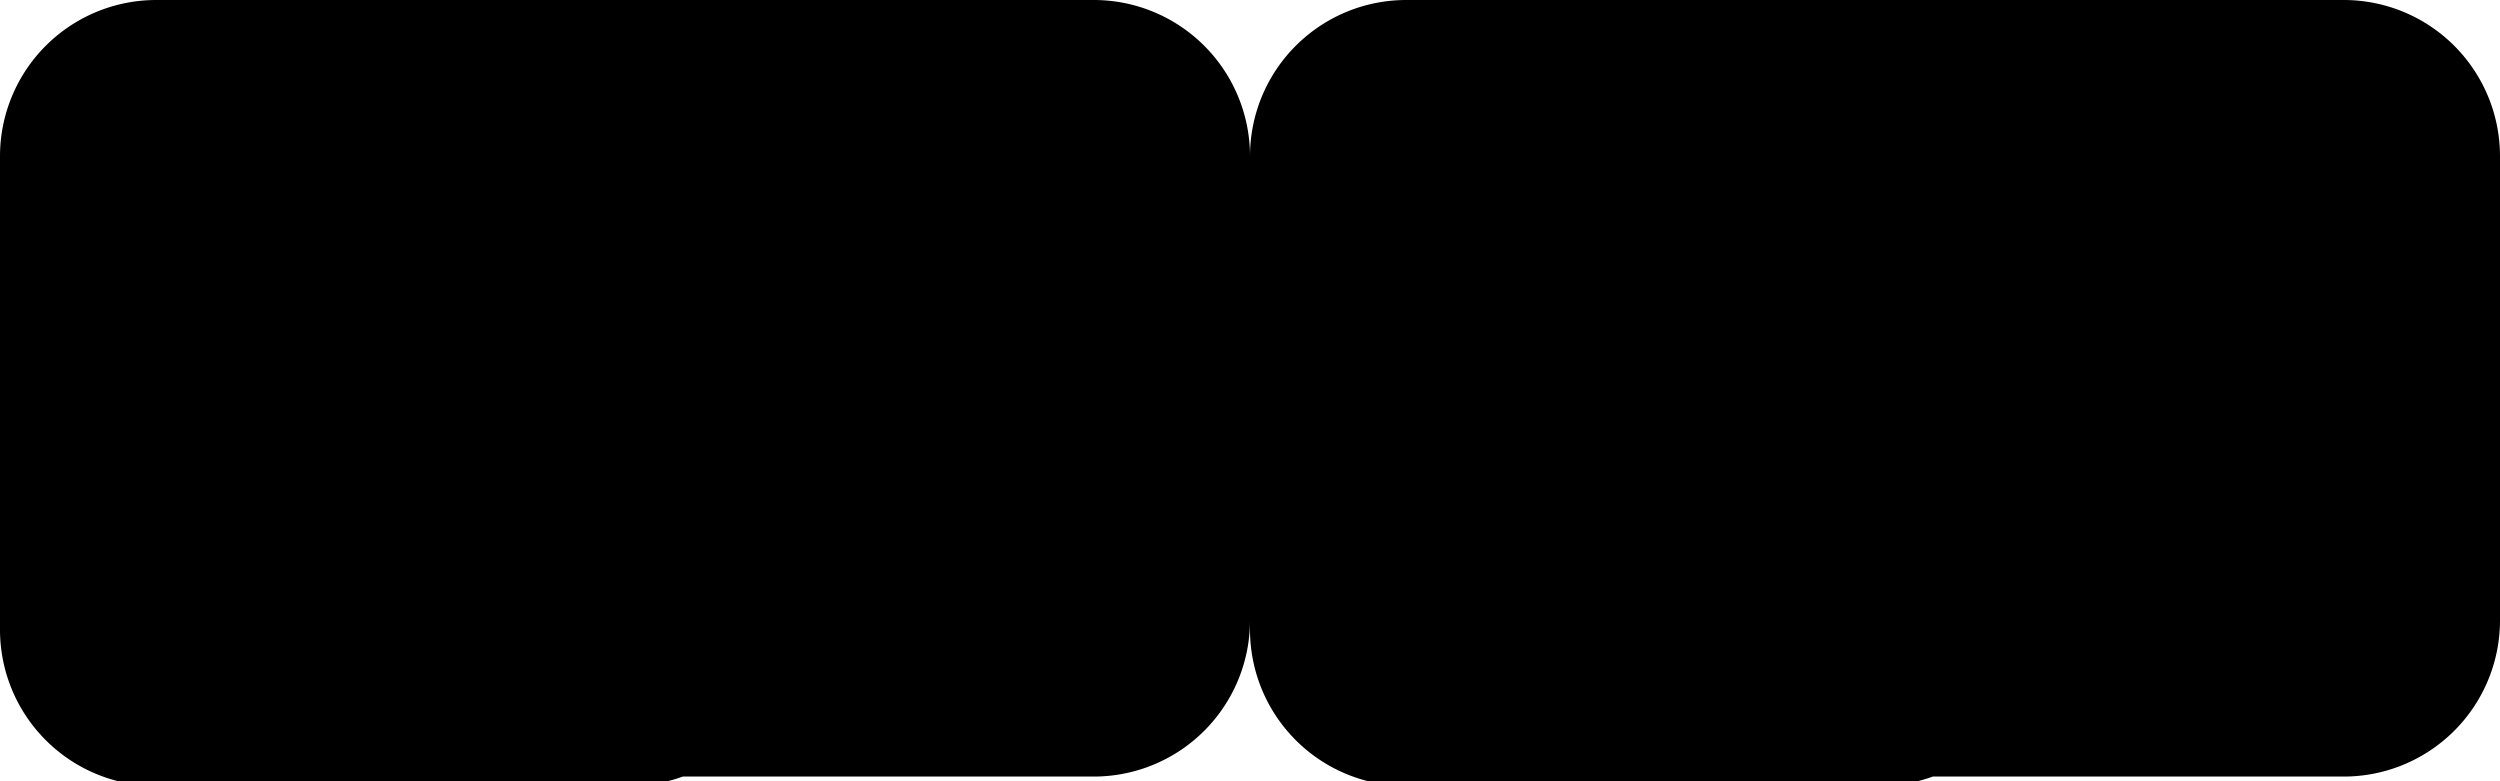 <?xml version="1.0" encoding="utf-8"?><svg width="16" height="5" viewBox="0 0 16 5" xmlns="http://www.w3.org/2000/svg" xmlns:xlink="http://www.w3.org/1999/xlink"><view id="----------------------------3" viewBox="0 0 8 5"/><svg width="8" height="5" viewBox="0 0 8 5" xmlns="http://www.w3.org/2000/svg"><defs><path id="aa" d="M277 100a1 1 0 0 1 1-1h6a1 1 0 0 1 1 1v2.97a1 1 0 0 1-1 1h-2.63a1 1 0 0 1-.34.06H278a1 1 0 0 1-1-1z"/></defs><use xlink:href="#aa" transform="translate(-277 -99)"/></svg><view id="arrow-down" viewBox="8 0 8 5"/><svg width="8" height="5" viewBox="0 0 8 5" x="8" xmlns="http://www.w3.org/2000/svg"><defs><path id="ba" d="M277 100a1 1 0 0 1 1-1h6a1 1 0 0 1 1 1v2.97a1 1 0 0 1-1 1h-2.63a1 1 0 0 1-.34.06H278a1 1 0 0 1-1-1z"/></defs><use xlink:href="#ba" transform="translate(-277 -99)"/></svg></svg>